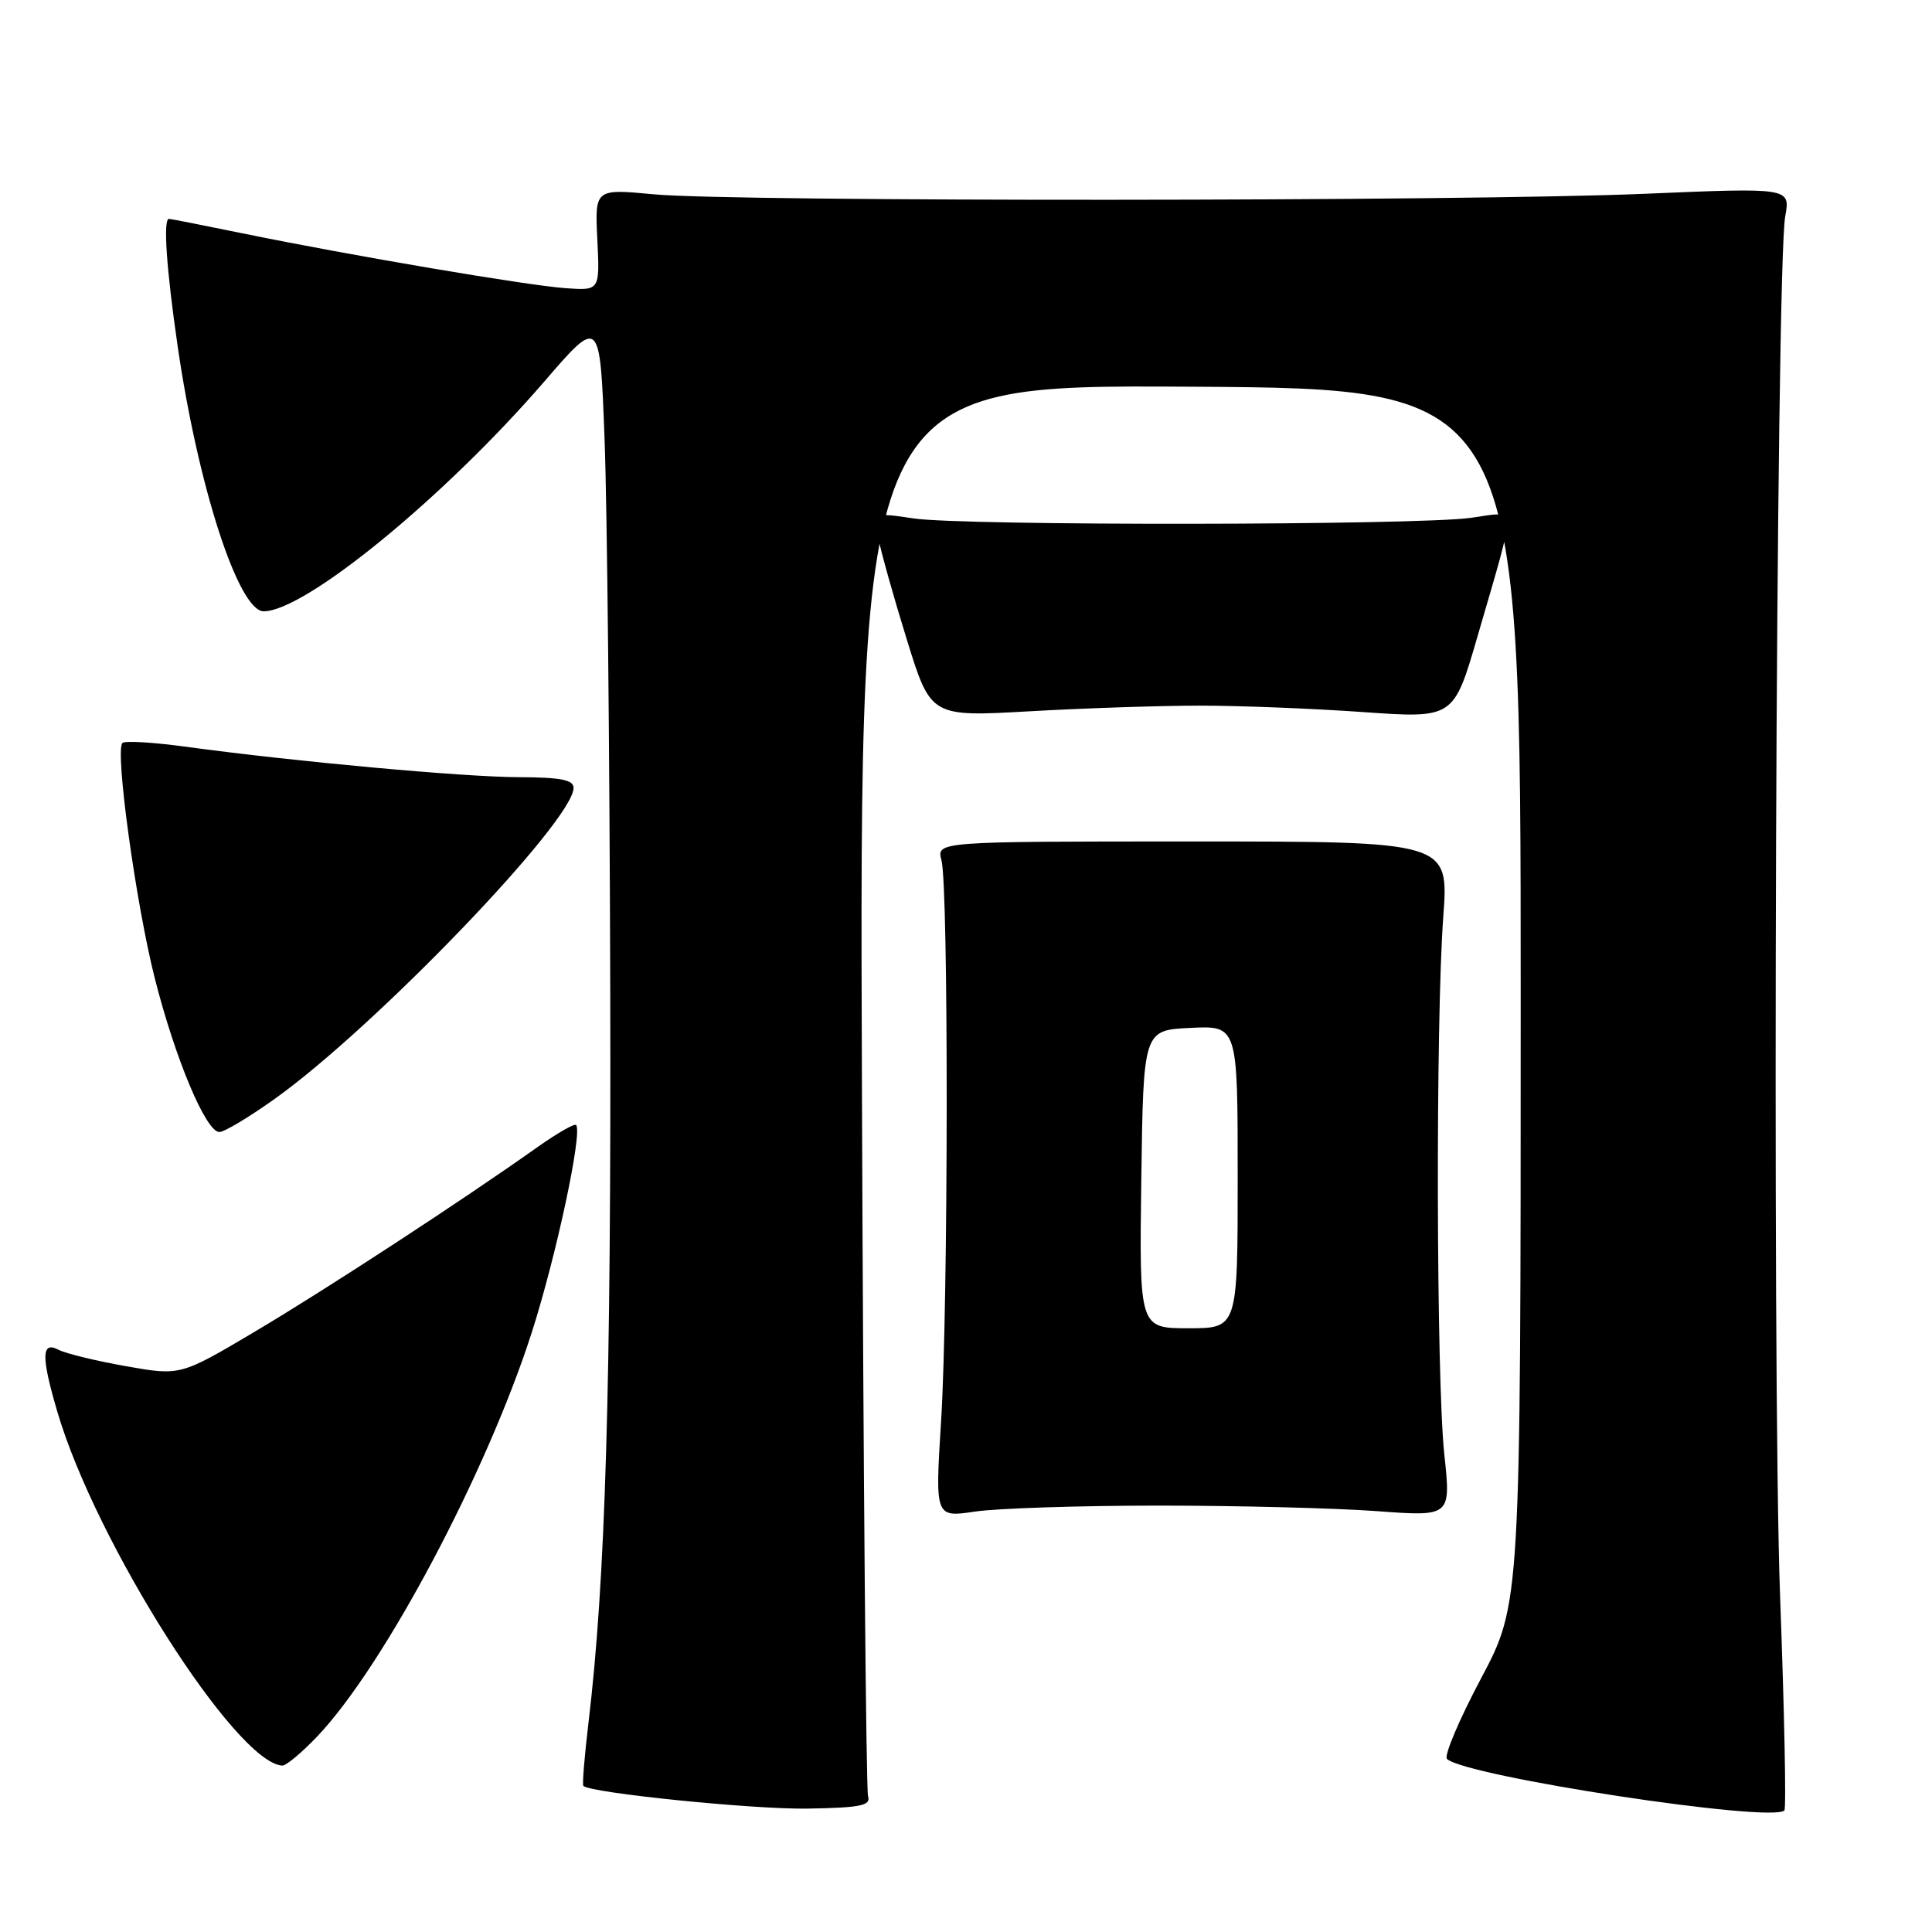 <?xml version="1.0" encoding="UTF-8" standalone="no"?>
<!DOCTYPE svg PUBLIC "-//W3C//DTD SVG 1.1//EN" "http://www.w3.org/Graphics/SVG/1.1/DTD/svg11.dtd" >
<svg xmlns="http://www.w3.org/2000/svg" xmlns:xlink="http://www.w3.org/1999/xlink" version="1.1" viewBox="0 0 256 256">
 <g >
 <path fill="currentColor"
d=" M 115.02 238.00 C 114.76 237.18 114.39 194.76 114.21 143.74 C 113.87 50.98 113.87 50.98 157.69 51.24 C 201.50 51.50 201.50 51.50 201.50 132.00 C 201.50 212.50 201.50 212.50 196.23 222.43 C 193.33 227.89 191.31 232.68 191.73 233.07 C 194.25 235.39 234.76 241.58 236.44 239.89 C 236.70 239.63 236.44 226.84 235.87 211.46 C 234.78 182.15 235.32 35.54 236.55 28.68 C 237.24 24.86 237.24 24.86 217.87 25.68 C 193.81 26.70 97.30 26.75 86.66 25.75 C 78.82 25.01 78.82 25.01 79.15 31.76 C 79.48 38.50 79.48 38.50 74.99 38.19 C 70.00 37.85 46.60 33.88 32.14 30.92 C 26.99 29.86 22.60 29.00 22.39 29.00 C 21.60 29.00 22.04 35.54 23.54 45.87 C 26.24 64.46 31.61 81.00 34.94 81.00 C 40.43 81.00 58.90 65.87 72.13 50.55 C 79.50 42.00 79.50 42.00 80.11 58.25 C 80.45 67.19 80.78 99.92 80.86 131.00 C 80.99 183.92 80.23 209.52 77.96 228.42 C 77.44 232.78 77.14 236.48 77.30 236.64 C 78.25 237.58 99.86 239.77 107.00 239.65 C 114.06 239.53 115.42 239.25 115.02 238.00 Z  M 42.06 230.06 C 50.89 220.77 64.52 195.10 70.48 176.50 C 73.72 166.37 77.20 150.09 76.34 149.07 C 76.13 148.83 73.84 150.15 71.23 151.99 C 61.27 159.06 43.10 170.92 33.70 176.49 C 23.90 182.30 23.90 182.30 16.70 181.03 C 12.74 180.33 8.71 179.35 7.75 178.85 C 5.48 177.66 5.44 179.74 7.60 187.07 C 12.69 204.40 31.25 233.59 37.40 233.95 C 37.90 233.98 40.00 232.23 42.06 230.06 Z  M 153.50 199.50 C 163.95 199.50 176.94 199.83 182.38 200.23 C 192.26 200.96 192.26 200.96 191.38 192.73 C 190.31 182.72 190.22 135.32 191.24 121.50 C 191.98 111.50 191.98 111.50 158.03 111.50 C 124.09 111.50 124.09 111.50 124.75 114.00 C 125.70 117.54 125.66 172.97 124.70 188.29 C 123.90 201.08 123.90 201.08 129.20 200.29 C 132.11 199.86 143.05 199.50 153.50 199.50 Z  M 36.41 145.60 C 49.71 136.11 76.00 108.75 76.00 104.40 C 76.00 103.33 74.29 103.00 68.75 102.98 C 61.43 102.96 39.10 100.92 24.65 98.95 C 20.33 98.36 16.53 98.13 16.22 98.45 C 15.21 99.46 18.01 119.77 20.51 129.63 C 23.22 140.32 27.29 150.00 29.07 150.00 C 29.72 150.00 33.02 148.02 36.41 145.60 Z  M 159.00 93.50 C 164.22 93.50 173.93 93.88 180.56 94.35 C 192.62 95.20 192.62 95.20 195.77 84.35 C 201.03 66.20 201.12 67.78 194.87 68.62 C 187.44 69.62 127.72 69.68 121.11 68.70 C 115.73 67.90 115.73 67.90 116.36 71.20 C 116.70 73.01 118.41 79.11 120.16 84.75 C 123.33 94.99 123.33 94.99 136.42 94.25 C 143.61 93.84 153.78 93.50 159.00 93.50 Z  M 151.23 156.25 C 151.50 136.50 151.50 136.50 157.75 136.20 C 164.00 135.90 164.00 135.90 164.00 155.95 C 164.00 176.00 164.00 176.00 157.48 176.00 C 150.96 176.00 150.96 176.00 151.23 156.25 Z "/>
</g>
</svg>